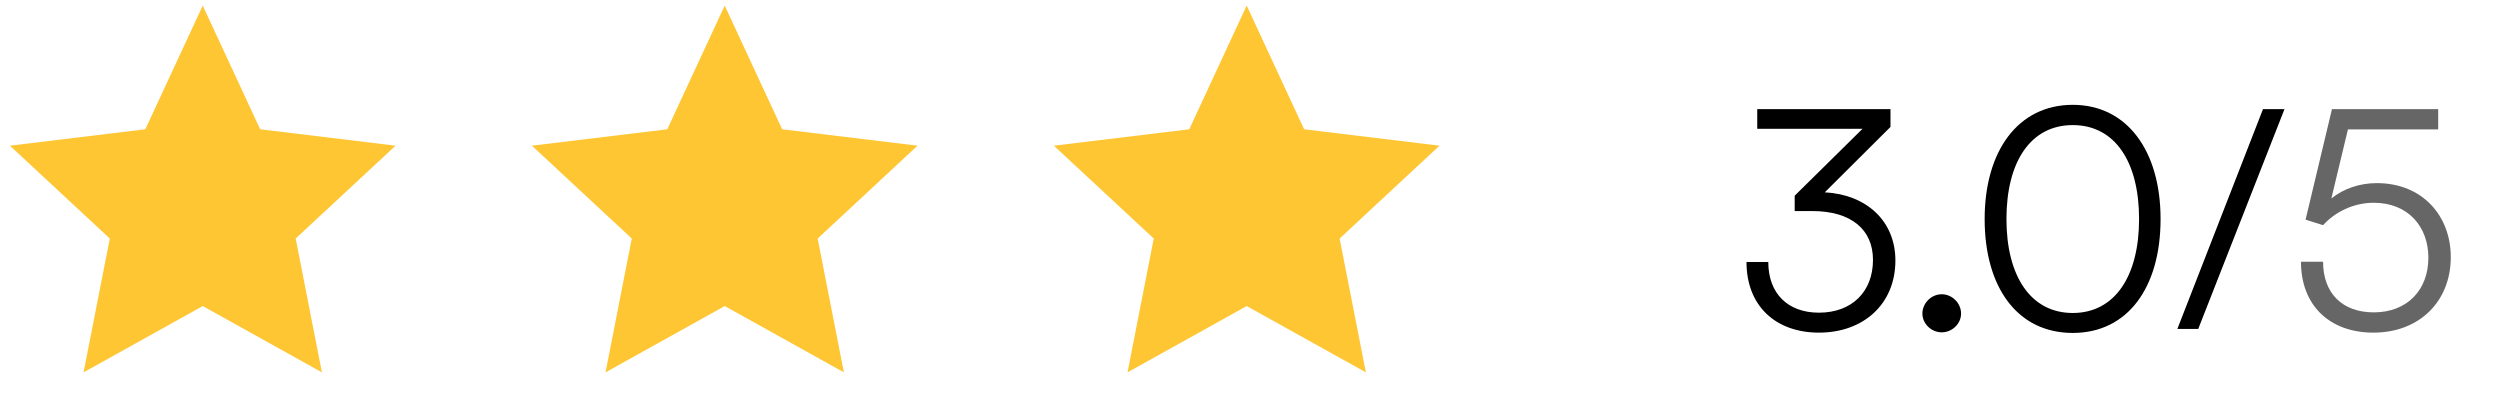 <svg width="114" height="19" viewBox="0 0 114 19" fill="none" xmlns="http://www.w3.org/2000/svg">
<path d="M9.245 0.255L11.864 5.895L18.037 6.643L13.483 10.877L14.679 16.979L9.245 13.956L3.811 16.979L5.007 10.877L0.452 6.643L6.626 5.895L9.245 0.255Z" fill="#FFC633"/>
<path d="M33.047 0.255L35.666 5.895L41.839 6.643L37.285 10.877L38.481 16.979L33.047 13.956L27.613 16.979L28.809 10.877L24.254 6.643L30.428 5.895L33.047 0.255Z" fill="#FFC633"/>
<path d="M56.849 0.255L59.468 5.895L65.641 6.643L61.087 10.877L62.283 16.979L56.849 13.956L51.415 16.979L52.611 10.877L48.056 6.643L54.23 5.895L56.849 0.255Z" fill="#FFC633"/>
<path d="M82.636 9.624H81.838V8.924L84.932 5.872H80.13V4.976H86.206V5.788L83.21 8.77C85.086 8.868 86.43 10.058 86.43 11.878C86.43 13.866 84.974 15.168 82.944 15.168C80.97 15.168 79.64 13.95 79.64 11.948H80.634C80.634 13.39 81.53 14.258 82.944 14.258C84.442 14.258 85.408 13.306 85.408 11.85C85.408 10.478 84.428 9.624 82.636 9.624ZM88.543 15.154C88.067 15.154 87.661 14.762 87.661 14.3C87.661 13.824 88.067 13.418 88.543 13.418C89.019 13.418 89.425 13.824 89.425 14.3C89.425 14.762 89.019 15.154 88.543 15.154ZM90.5 9.988C90.5 6.88 92.026 4.78 94.518 4.78C96.996 4.78 98.522 6.88 98.522 9.988C98.522 13.11 97.024 15.182 94.518 15.182C91.998 15.182 90.5 13.11 90.5 9.988ZM91.494 9.988C91.494 12.592 92.6 14.272 94.518 14.272C96.436 14.272 97.542 12.592 97.542 9.988C97.542 7.37 96.436 5.704 94.518 5.704C92.6 5.704 91.494 7.37 91.494 9.988ZM100.239 15H99.287L103.193 4.976H104.173L100.239 15Z" fill="black"/>
<path d="M108.228 15.168C106.212 15.168 104.924 13.908 104.924 11.934H105.932C105.932 13.376 106.814 14.244 108.242 14.244C109.754 14.244 110.734 13.236 110.734 11.752C110.734 10.352 109.824 9.246 108.242 9.246C107.318 9.246 106.478 9.666 105.932 10.268L105.134 10.016L106.338 4.976H111.182V5.9H107.066L106.31 9.05C106.87 8.602 107.598 8.35 108.382 8.35C110.468 8.35 111.756 9.848 111.756 11.724C111.756 13.74 110.328 15.168 108.228 15.168Z" fill="black" fill-opacity="0.6"/>
</svg>
